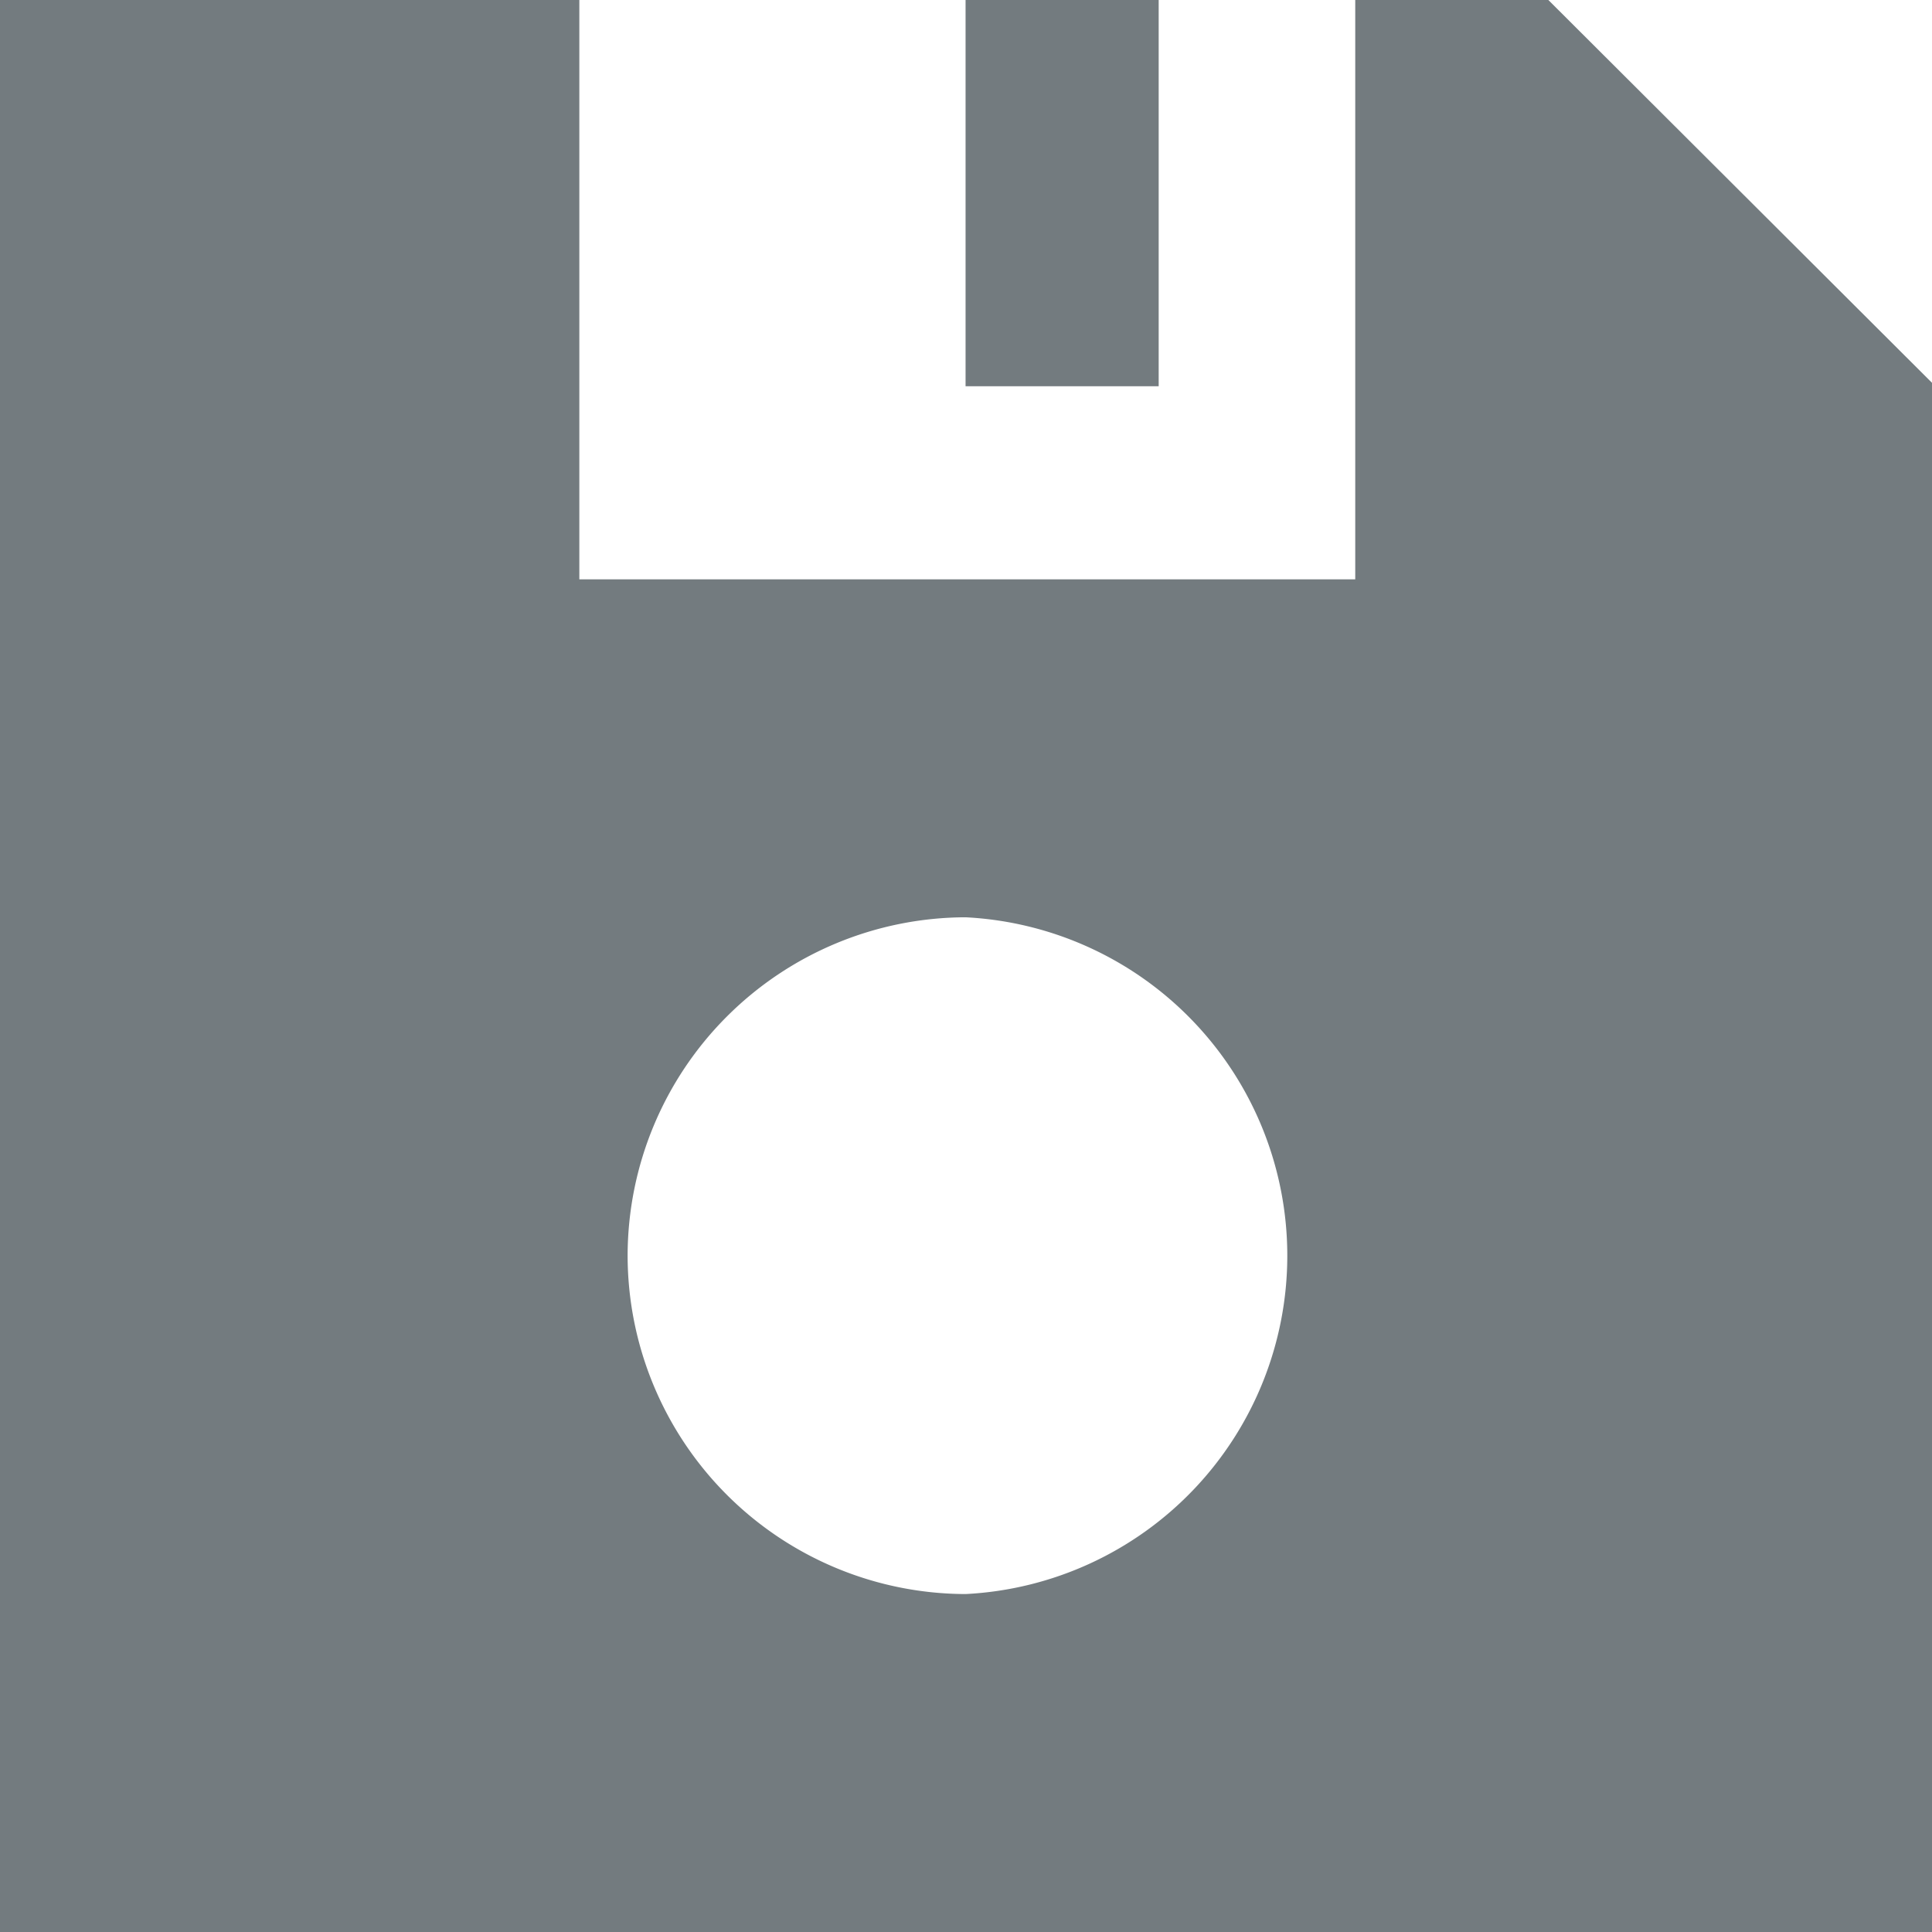 <svg id="Capa_1" data-name="Capa 1" xmlns="http://www.w3.org/2000/svg" xmlns:xlink="http://www.w3.org/1999/xlink" viewBox="0 0 22.41 22.41"><defs><style>.cls-1{fill-rule:evenodd;fill:url(#Degradado_sin_nombre_14);}</style><linearGradient id="Degradado_sin_nombre_14" y1="11.2" x2="22.41" y2="11.2" gradientUnits="userSpaceOnUse"><stop offset="0" stop-color="#737b7f"/><stop offset="1" stop-color="#737b7f"/></linearGradient></defs><title>Mesa de trabajo 7</title><path class="cls-1" d="M6.72,0V6.72h9V0h2.24l4.49,4.48V22.41H0V0ZM11.2,0h2.24V4.48H11.2ZM7.28,14.56h0a3.93,3.93,0,0,0,3.92,3.93h0a3.93,3.93,0,0,0,0-7.85h0a3.93,3.93,0,0,0-3.92,3.92Z"/></svg>
